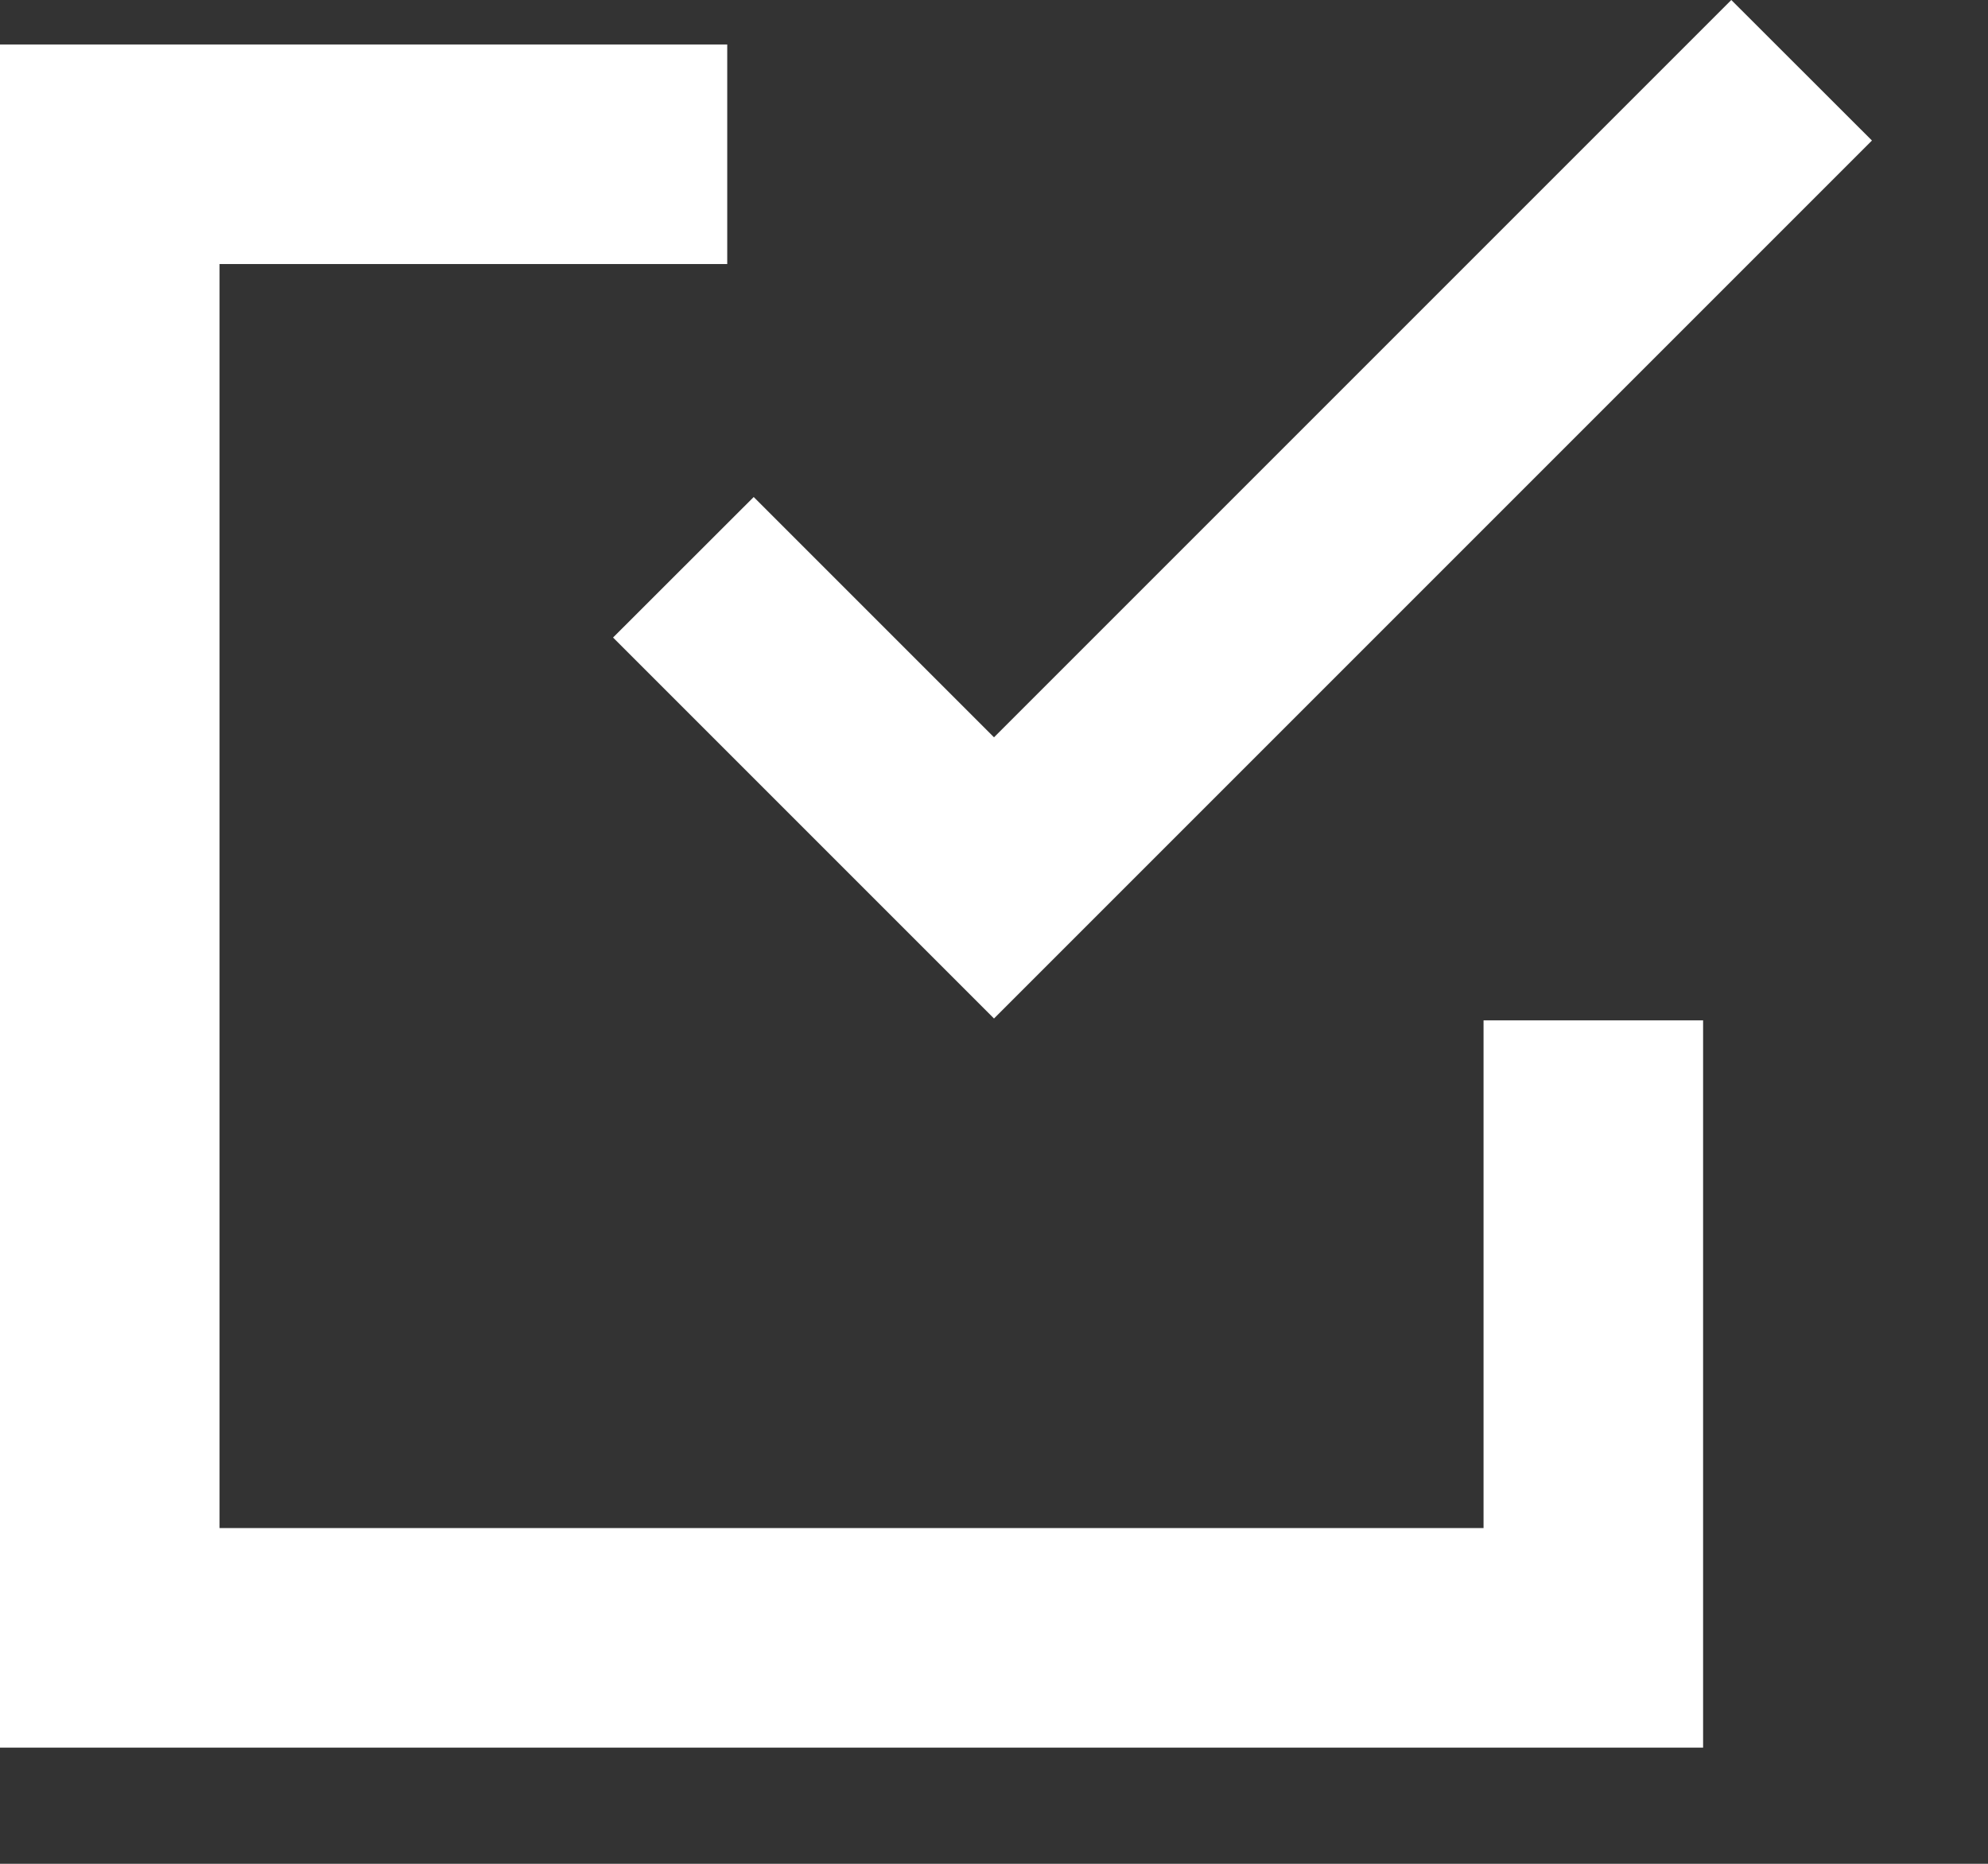 <svg width="16" height="15" viewBox="0 0 16 15" fill="none" xmlns="http://www.w3.org/2000/svg">
<rect x="0" y="0" width="16" height="15" fill="#333333" stroke="none"/>
<path fill-rule="evenodd" clip-rule="evenodd" d="M0 0.358H5.853V2.125H1.767V12.298H11.94V8.212H13.707V14.065H0V0.358Z" fill="white"/>
<path fill-rule="evenodd" clip-rule="evenodd" d="M15.066 1.131L8 8.197L4.934 5.131L6.066 4L8 5.934L13.934 0L15.066 1.131Z" fill="white"/>
</svg>
